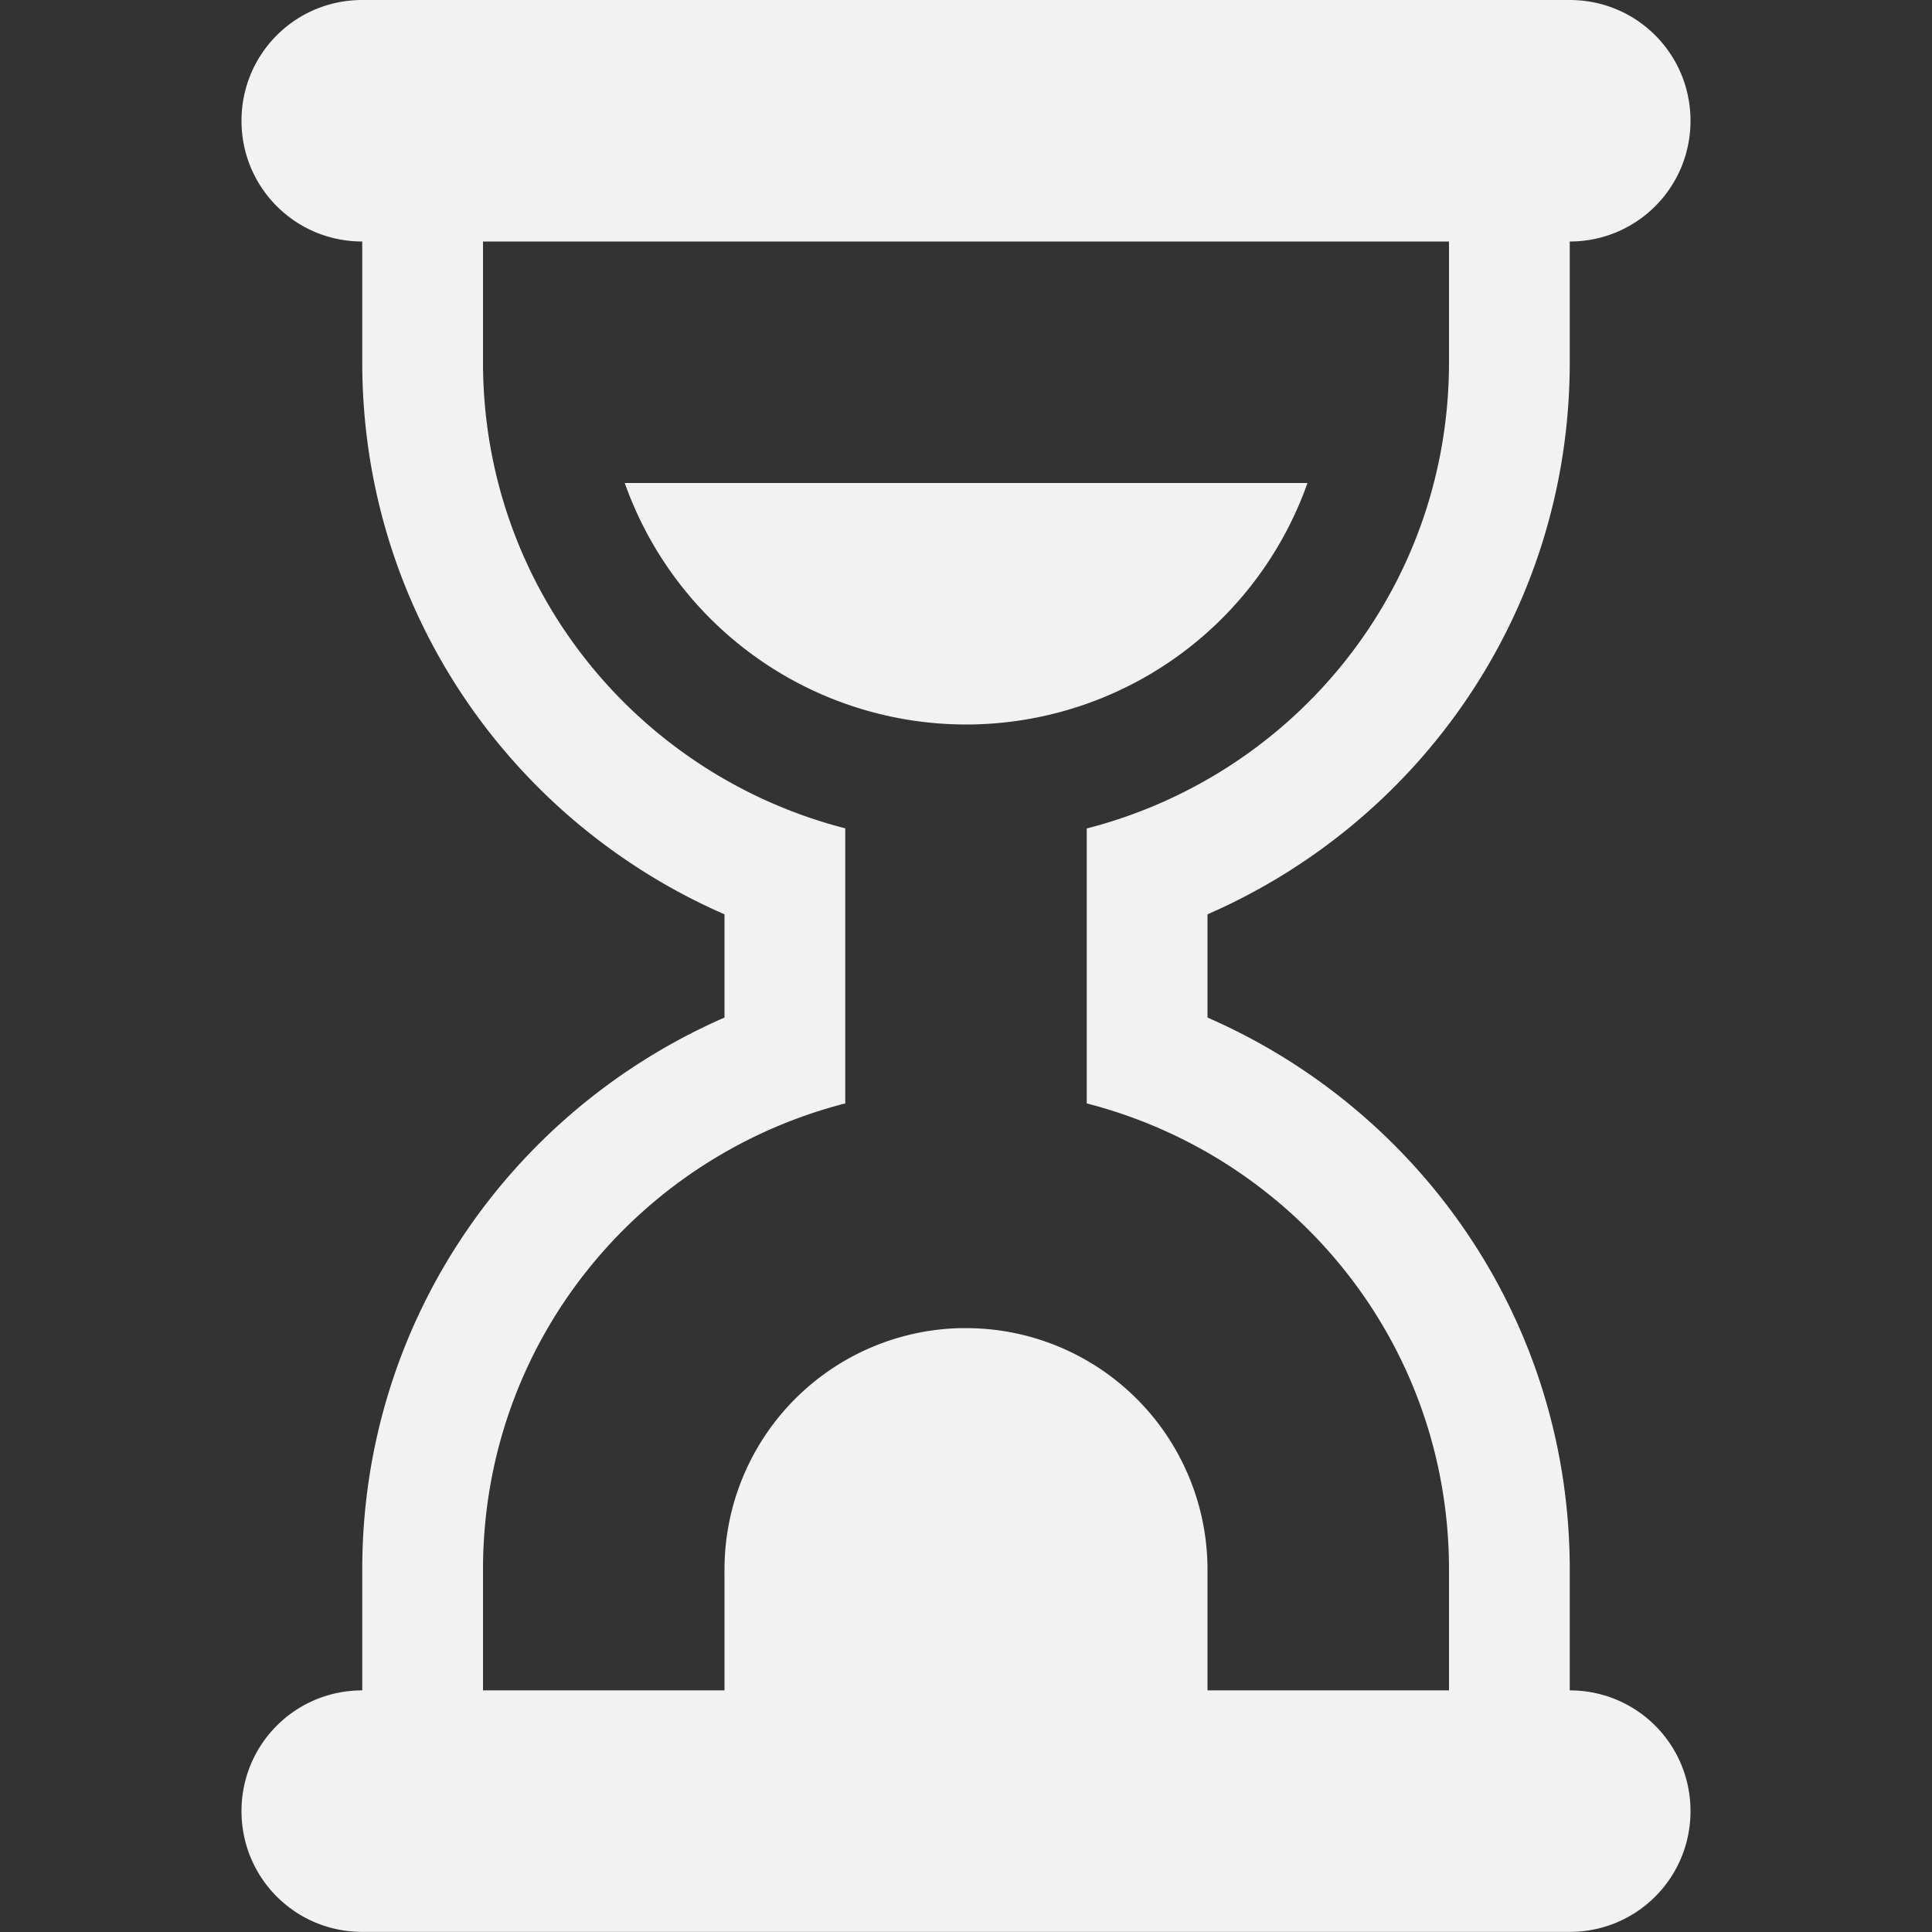 <svg width="16" height="16" version="1.1" xmlns="http://www.w3.org/2000/svg">
 <rect width="100%" height="100%" fill="#333333" stroke="none"/>
 <path d="m3 0c-0.554 0-1 0.446-1 1s0.446 1 1 1v1c0 2.055 1.235 3.802 3 4.572v0.855c-1.765 0.77-3 2.517-3 4.572v1c-0.554 0-1 0.446-1 1s0.446 1 1 1h10c0.554 0 1-0.446 1-1s-0.446-1-1-1v-1c0-2.055-1.235-3.802-3-4.572v-0.855c1.765-0.77 3-2.517 3-4.572v-1c0.554 0 1-0.446 1-1s-0.446-1-1-1h-10zm1 2h8v1c0 1.869-1.274 3.418-3 3.861v1.039 0.199 1.039c1.726 0.444 3 1.993 3 3.861v1h-2v-1a2 2 0 0 0-2-2 2 2 0 0 0-0.049 0 2 2 0 0 0-1.951 2 2 2 0 0 0 0 0.049v0.951h-2v-1c0-1.869 1.274-3.418 3-3.861v-0.139-1.1-1.039c-1.726-0.444-3-1.993-3-3.861v-1zm1.174 2a3 3 0 0 0 2.826 2 3 3 0 0 0 2.828-2h-5.654z" fill="#f2f2f2" stroke-width=".817"/>
</svg>
